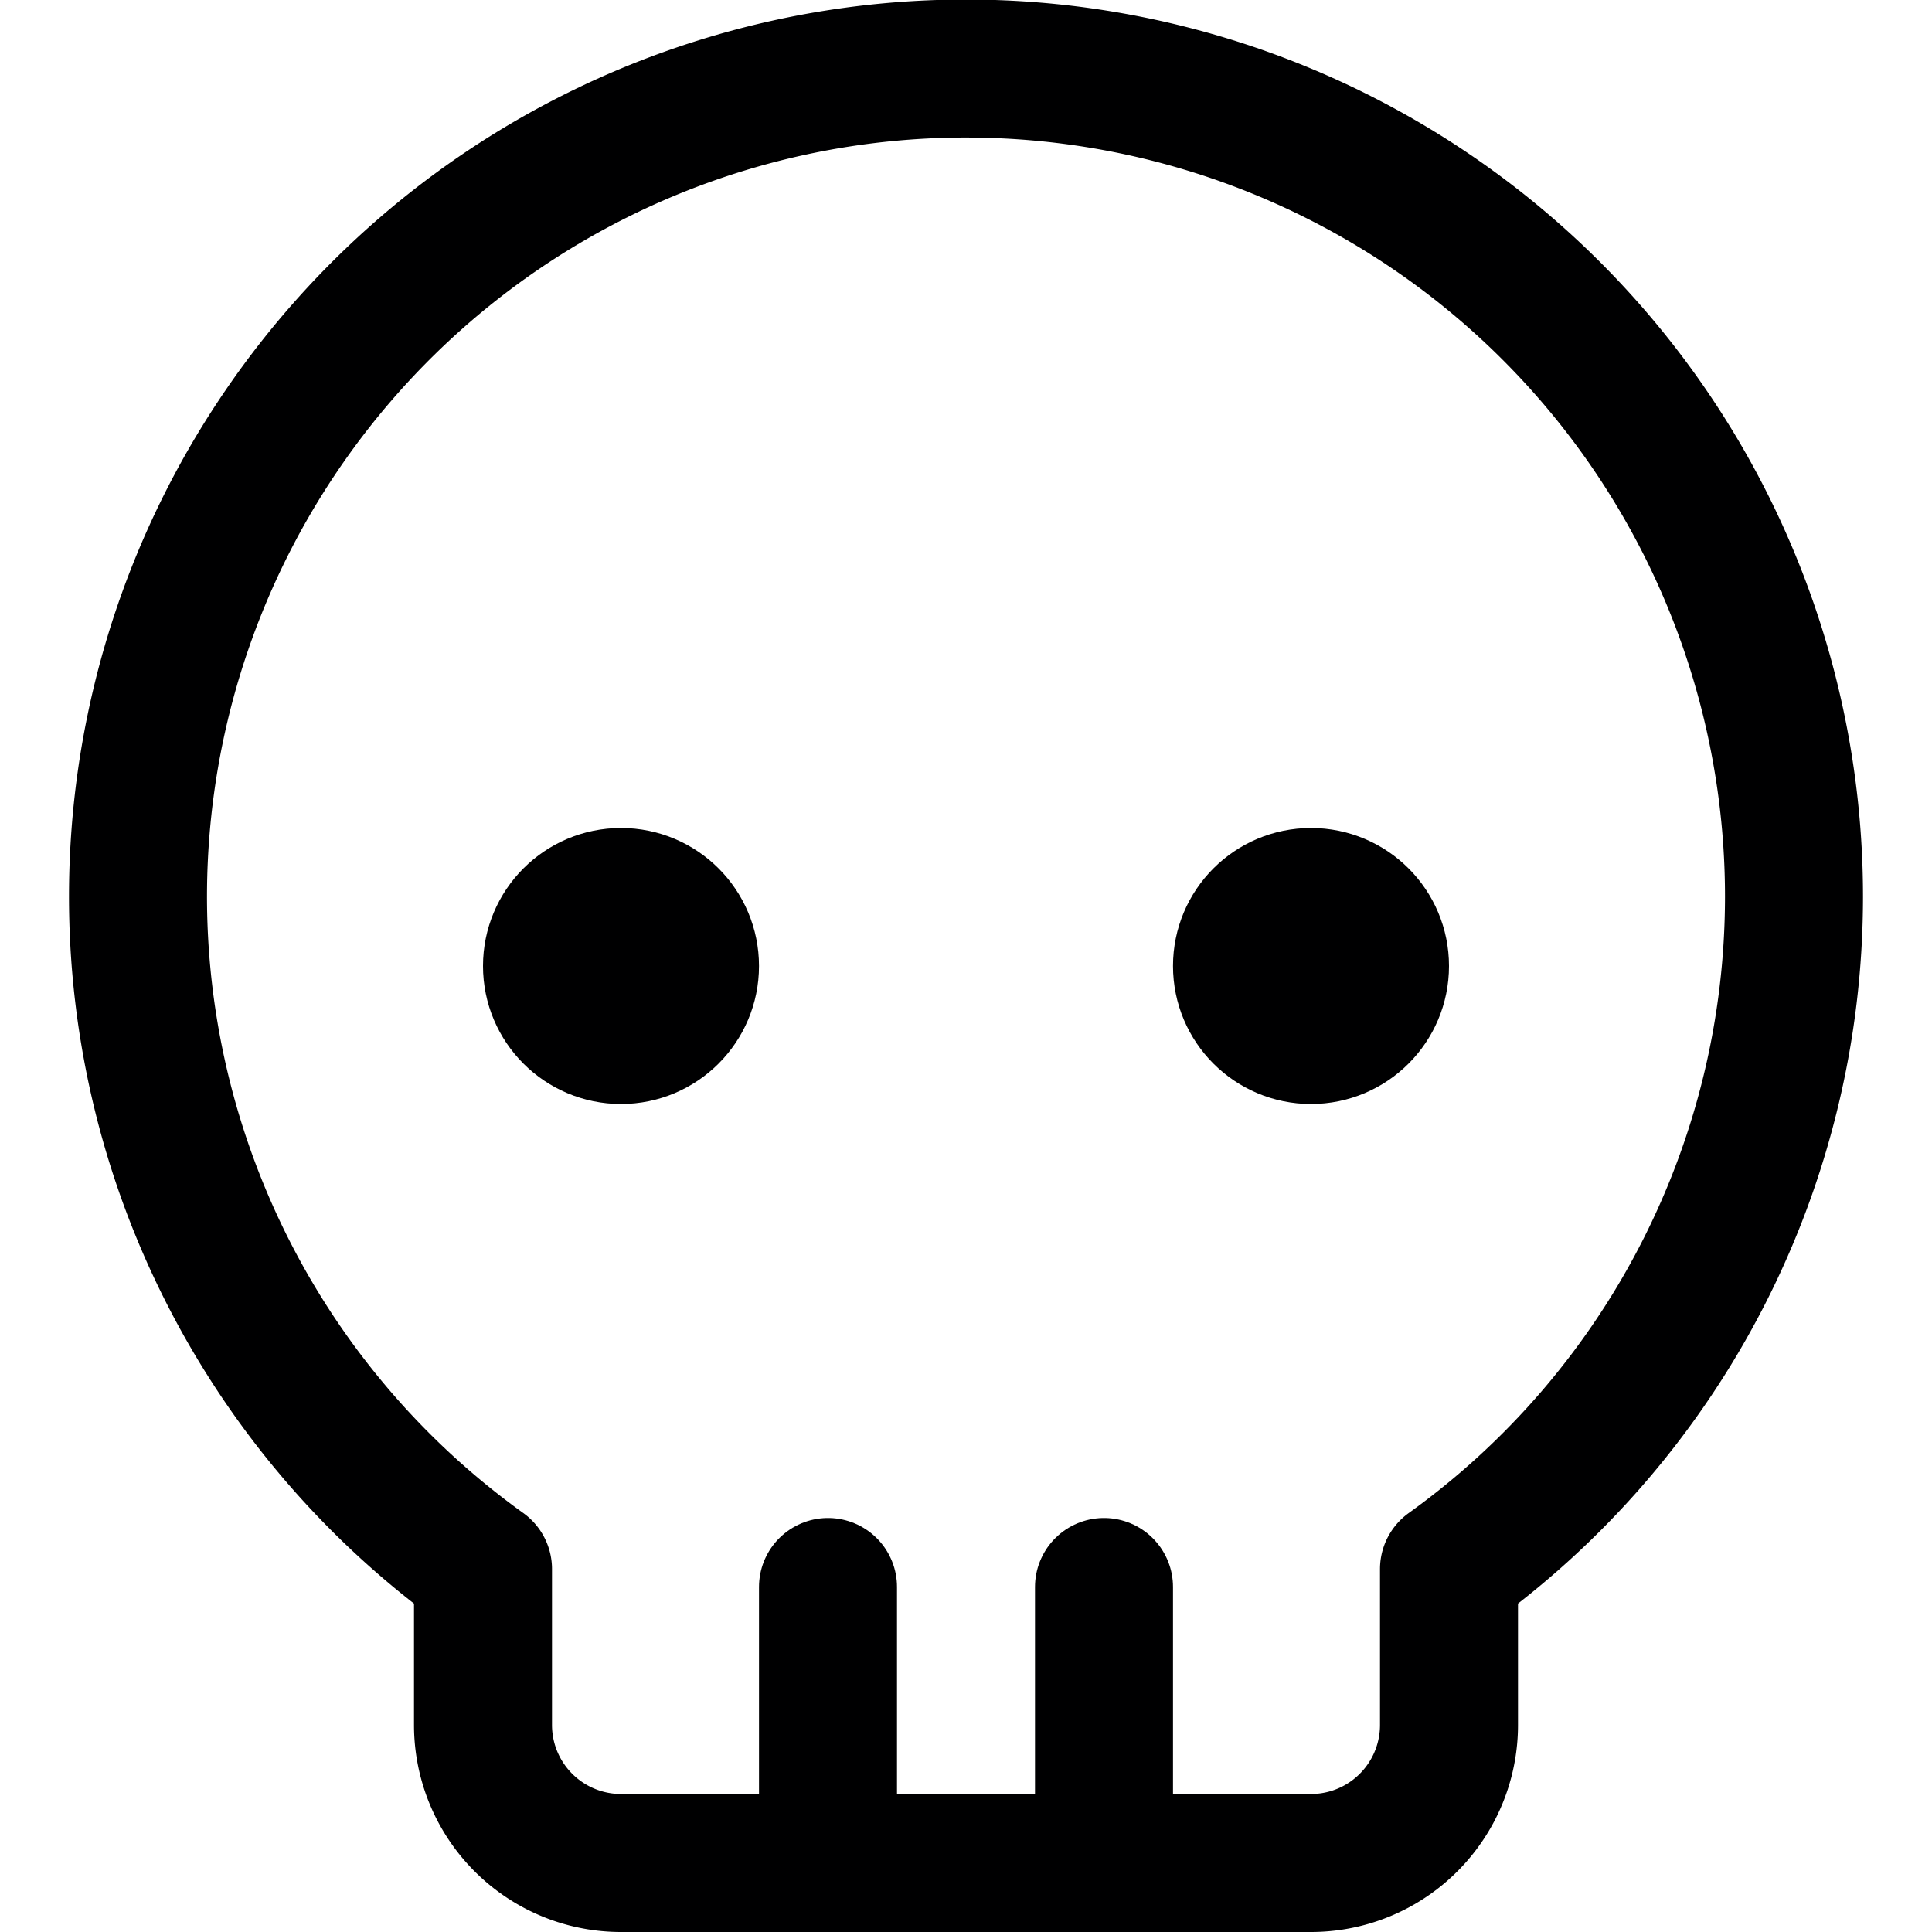 <svg xmlns="http://www.w3.org/2000/svg" viewBox="0 0 14 14">
  <g>
    <path d="M13,6.5a6,6,0,1,0-9.5,4.87V12.5a1,1,0,0,0,1,1h5a1,1,0,0,0,1-1V11.37A6,6,0,0,0,13,6.5Z" style="fill: none;stroke: #000001;stroke-linecap: round;stroke-linejoin: round"/>
    <circle cx="4.5" cy="7" r="0.5" style="fill: none;stroke: #000001;stroke-linecap: round;stroke-linejoin: round"/>
    <circle cx="9.5" cy="7" r="0.5" style="fill: none;stroke: #000001;stroke-linecap: round;stroke-linejoin: round"/>
    <line x1="6" y1="11.5" x2="6" y2="13.5" style="fill: none;stroke: #000001;stroke-linecap: round;stroke-linejoin: round"/>
    <line x1="8" y1="11.5" x2="8" y2="13.5" style="fill: none;stroke: #000001;stroke-linecap: round;stroke-linejoin: round"/>
  </g>
</svg>
